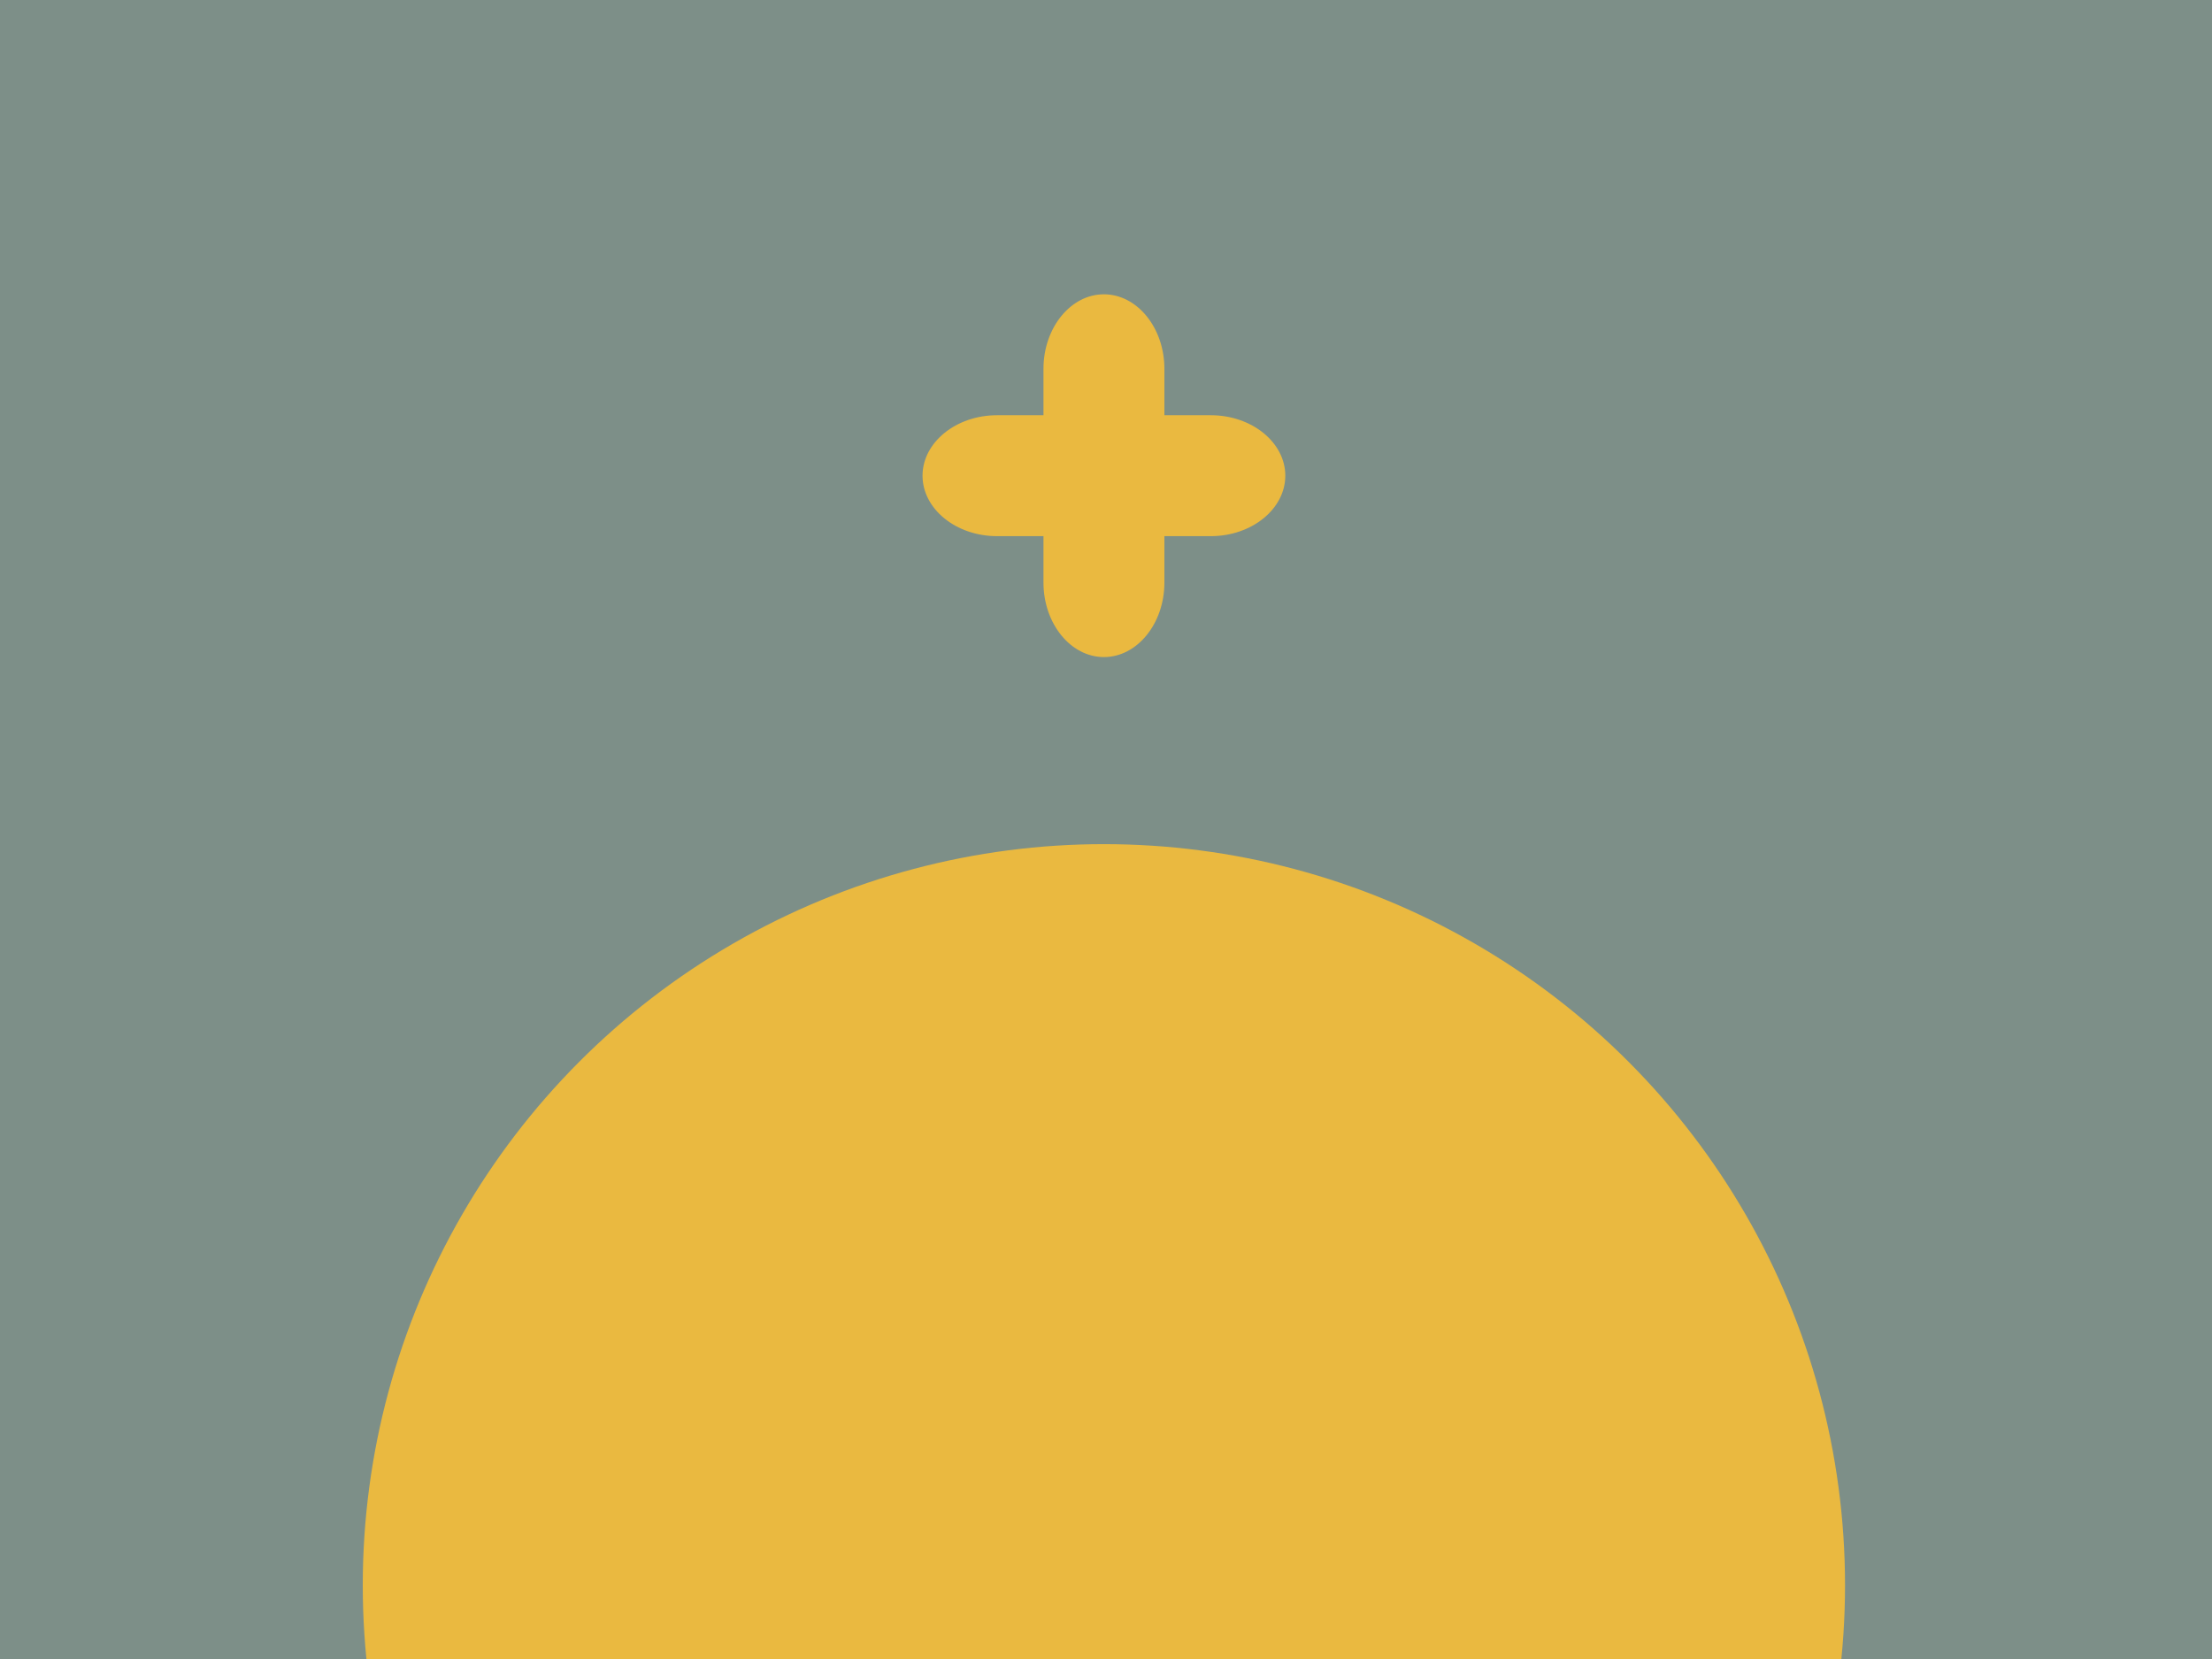 <?xml version="1.0" encoding="UTF-8"?><svg xmlns="http://www.w3.org/2000/svg" viewBox="0 0 1200 900"><defs><style>.c{fill:#eab940;}.d{fill:#7d8f88;}</style></defs><g id="a"><rect class="d" x="-17.82" y="-13.71" width="1236.05" height="926.42"/></g><g id="b"><circle class="c" cx="598.86" cy="860" r="402.06"/><path class="c" d="M656.87,225.26h-25.19v-25.2c0-22.22-14.77-40.4-32.81-40.4s-32.79,18.17-32.79,40.4v25.2h-25.21c-22.22,0-40.4,14.76-40.4,32.8s18.18,32.8,40.4,32.8h25.21v25.2c0,22.22,14.75,40.4,32.79,40.4s32.81-18.18,32.81-40.4v-25.2h25.19c22.22,0,40.4-14.76,40.4-32.8s-18.18-32.8-40.4-32.8"/></g></svg>